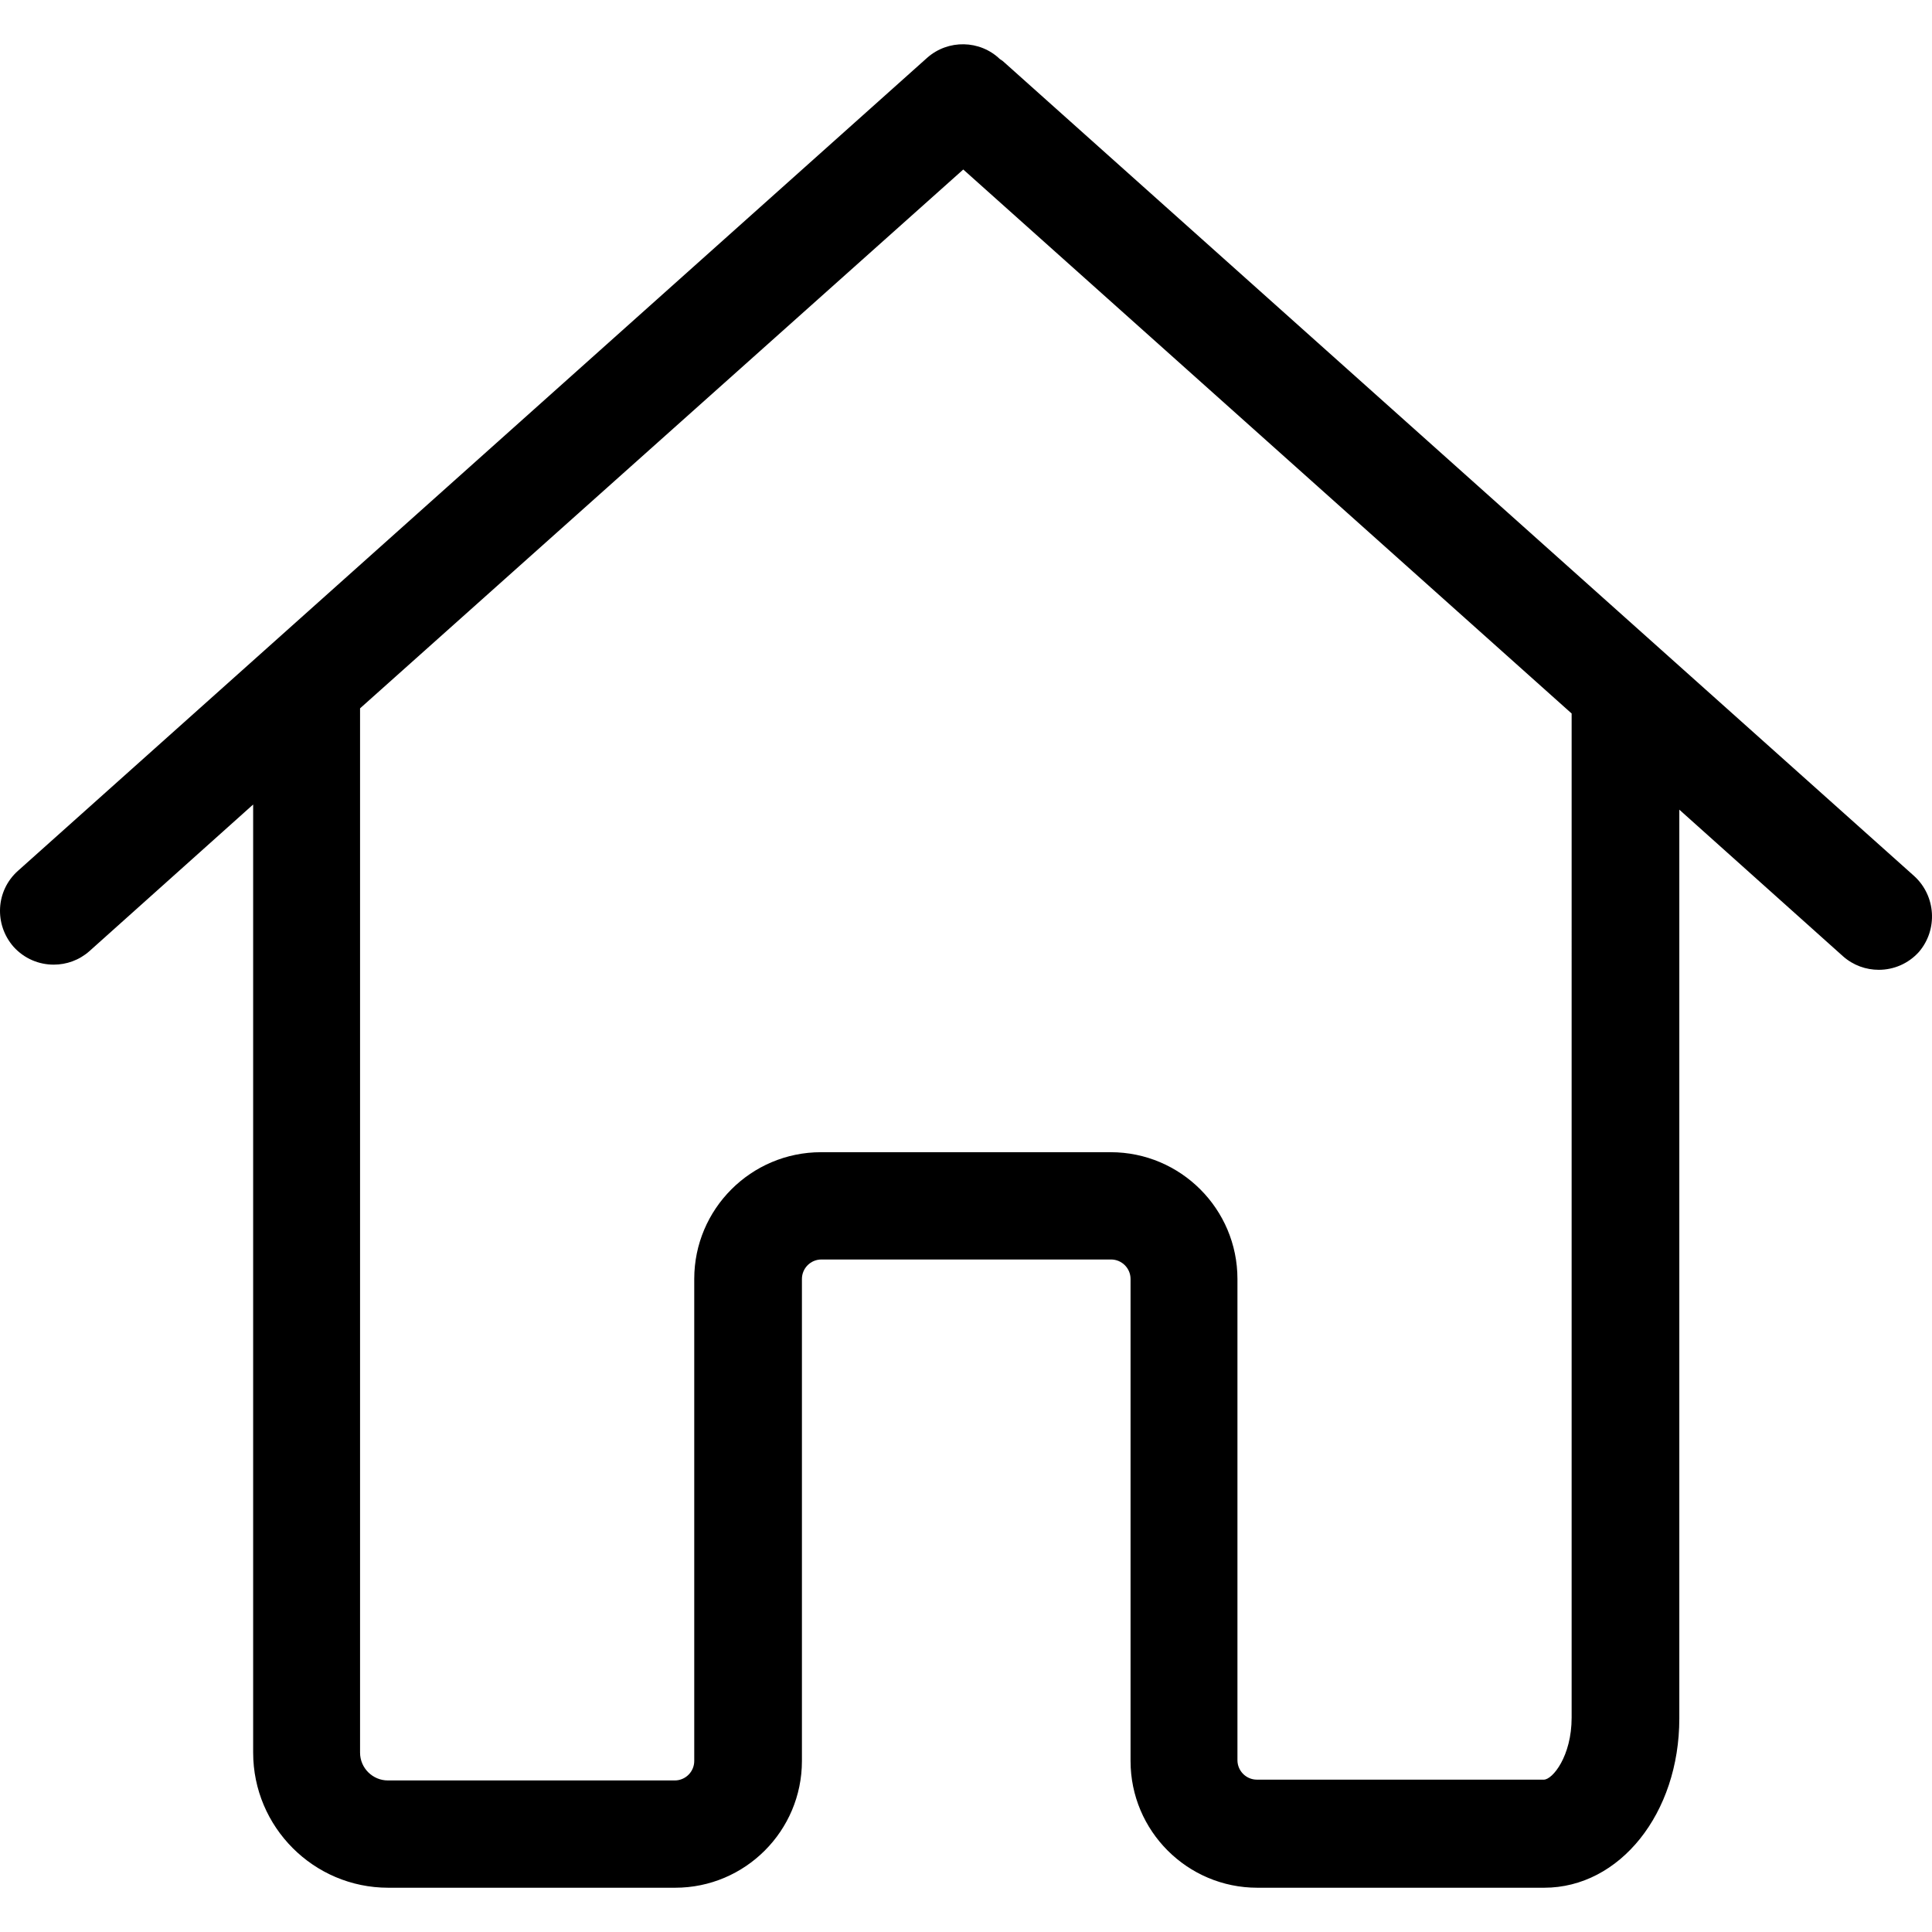<?xml version="1.0" encoding="iso-8859-1"?>
<!-- Uploaded to: SVG Repo, www.svgrepo.com, Generator: SVG Repo Mixer Tools -->
<svg fill="#000000" height="800px" width="800px" version="1.1" id="Capa_1" xmlns="http://www.w3.org/2000/svg" xmlns:xlink="http://www.w3.org/1999/xlink"
	 viewBox="0 0 486.196 486.196" xml:space="preserve">
<g>
	<path d="M481.708,220.456l-228.8-204.6c-0.4-0.4-0.8-0.7-1.3-1c-5-4.8-13-5-18.3-0.3l-228.8,204.6c-5.6,5-6,13.5-1.1,19.1
		c2.7,3,6.4,4.5,10.1,4.5c3.2,0,6.4-1.1,9-3.4l41.2-36.9v7.2v106.8v124.6c0,18.7,15.2,34,34,34c0.3,0,0.5,0,0.8,0s0.5,0,0.8,0h70.6
		c17.6,0,31.9-14.3,31.9-31.9v-121.3c0-2.7,2.2-4.9,4.9-4.9h72.9c2.7,0,4.9,2.2,4.9,4.9v121.3c0,17.6,14.3,31.9,31.9,31.9h72.2
		c19,0,34-18.7,34-42.6v-111.2v-34v-83.5l41.2,36.9c2.6,2.3,5.8,3.4,9,3.4c3.7,0,7.4-1.5,10.1-4.5
		C487.708,233.956,487.208,225.456,481.708,220.456z M395.508,287.156v34v111.1c0,9.7-4.8,15.6-7,15.6h-72.2c-2.7,0-4.9-2.2-4.9-4.9
		v-121.1c0-17.6-14.3-31.9-31.9-31.9h-72.9c-17.6,0-31.9,14.3-31.9,31.9v121.3c0,2.7-2.2,4.9-4.9,4.9h-70.6c-0.3,0-0.5,0-0.8,0
		s-0.5,0-0.8,0c-3.8,0-7-3.1-7-7v-124.7v-106.8v-31.3l151.8-135.6l153.1,136.9L395.508,287.156L395.508,287.156z"/>
</g>
</svg>
